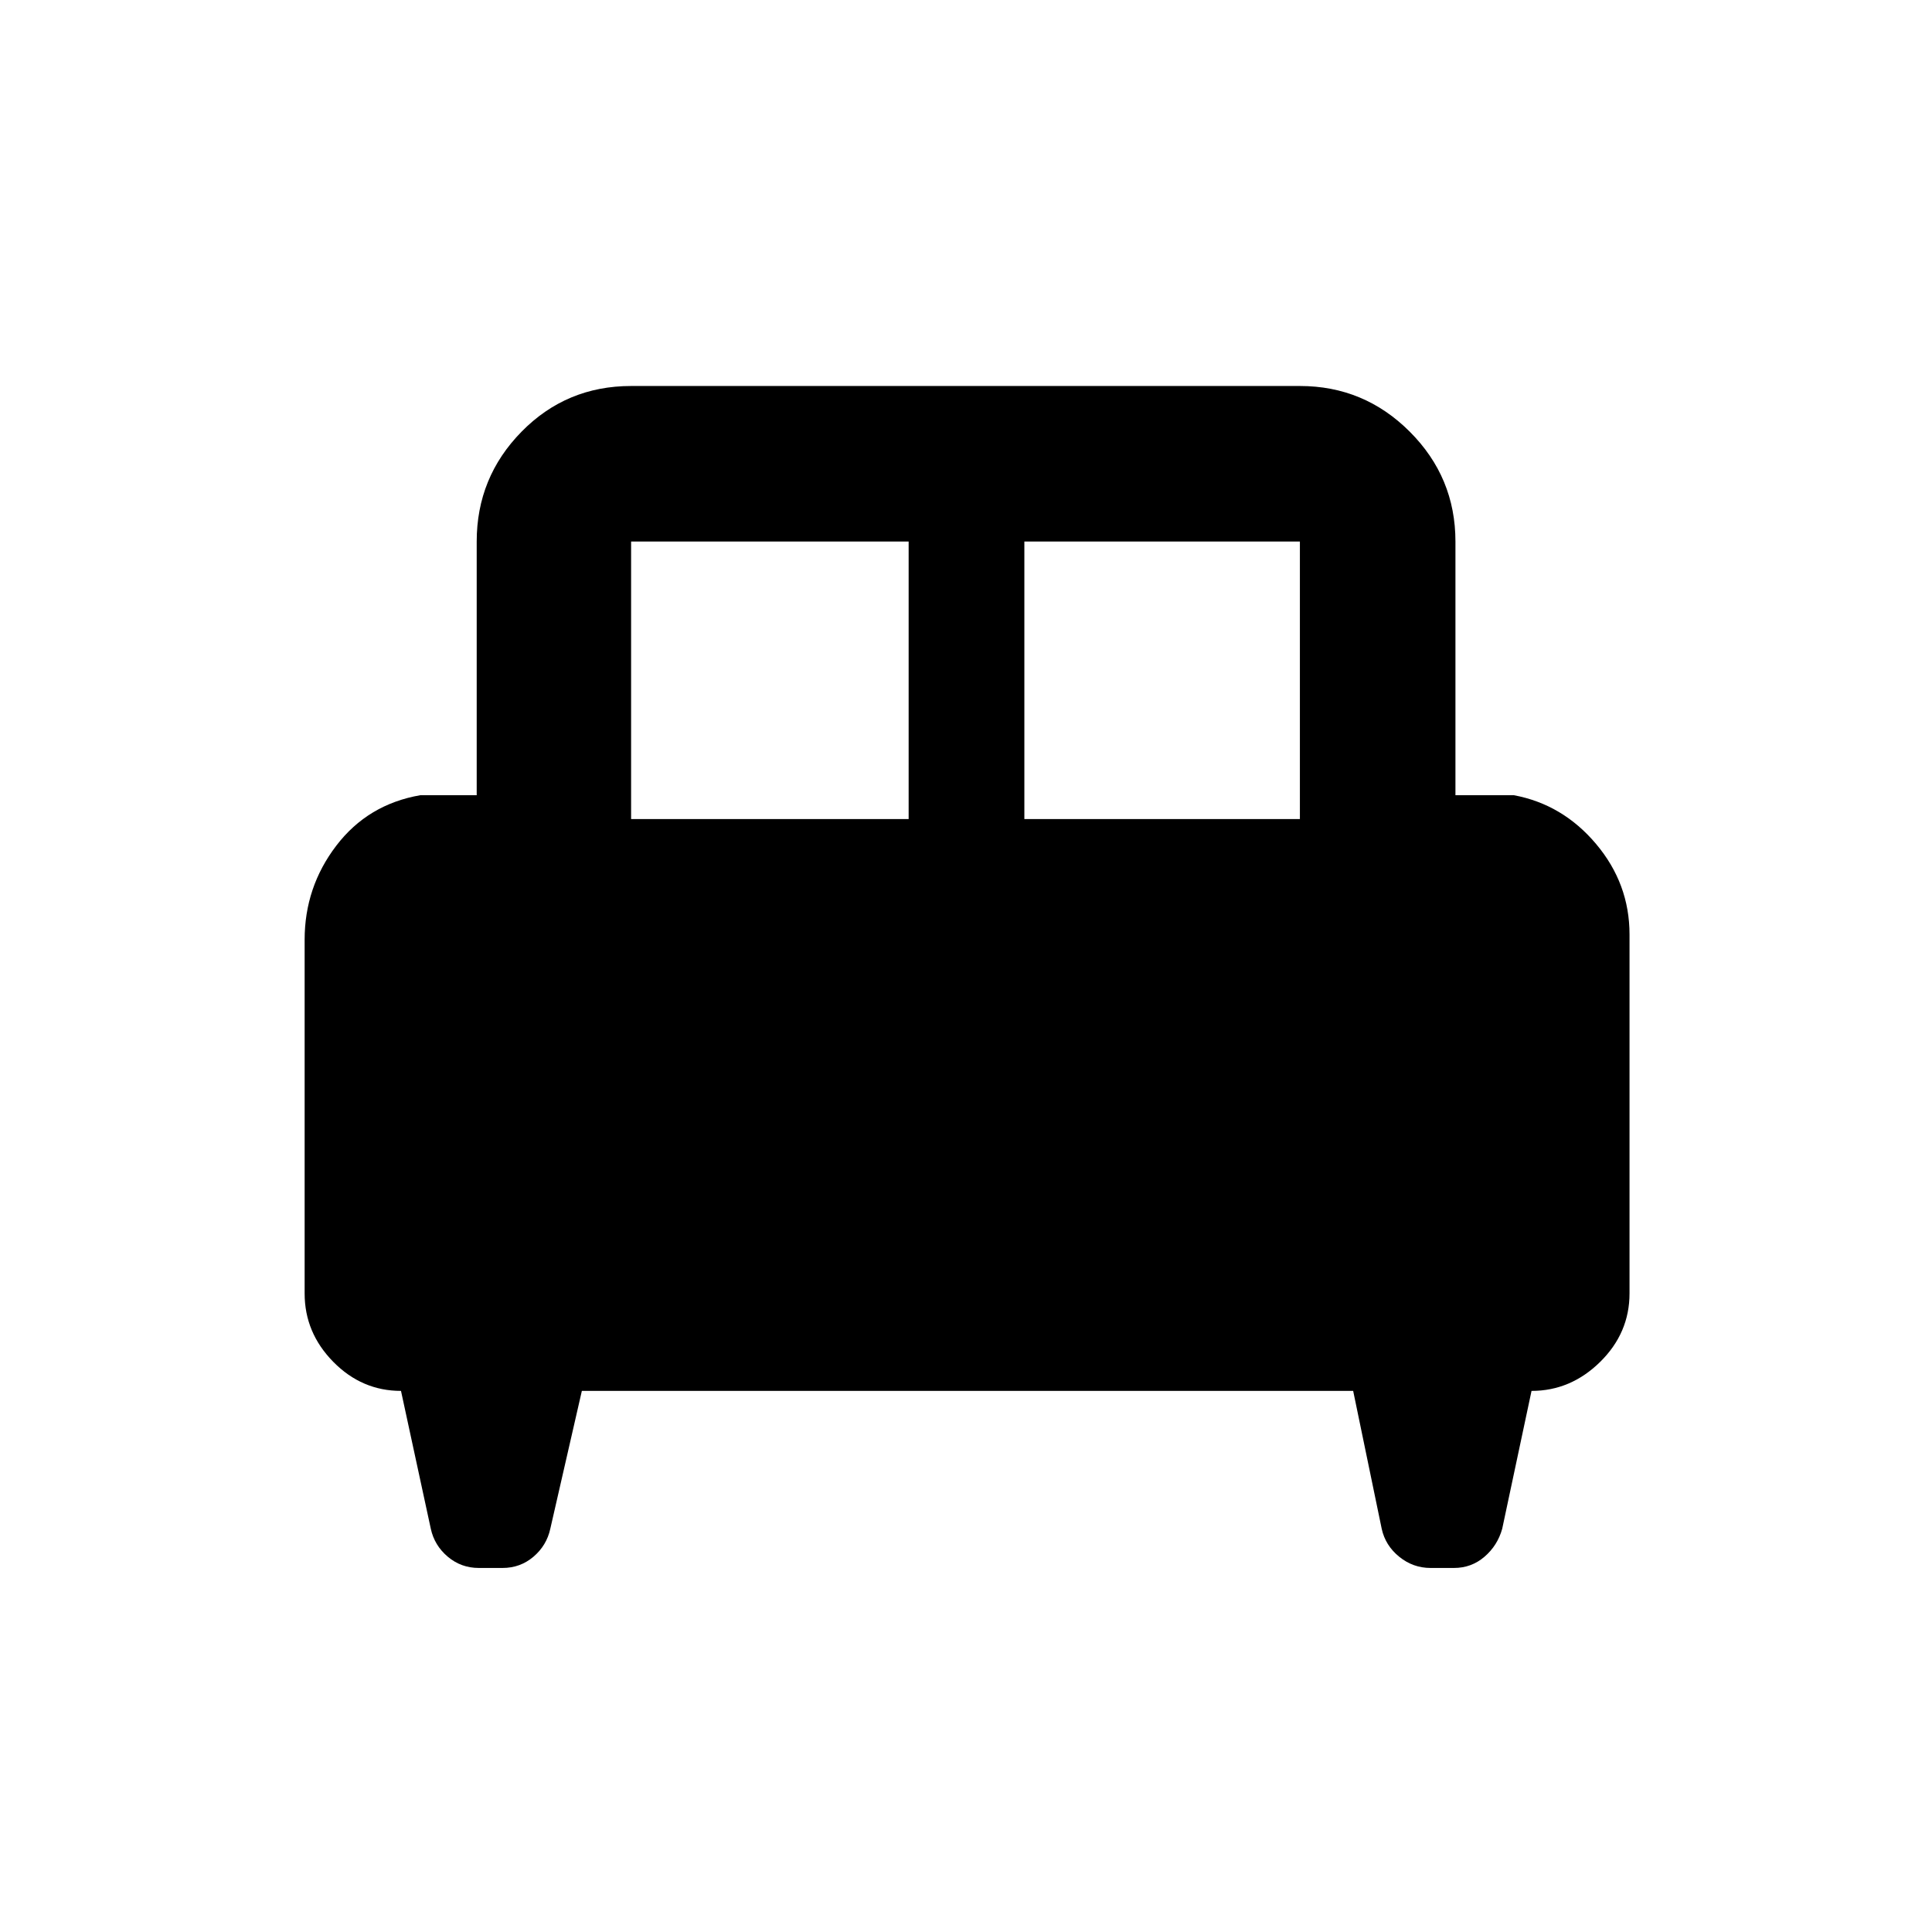 <svg xmlns="http://www.w3.org/2000/svg" height="48" viewBox="0 -960 960 960" width="48"><path d="M151.37-493.04q0-26.11 15.7-46.71t41.8-25.12h28v-126.04q0-31.9 22.29-54.59 22.3-22.7 54.43-22.7h332.32q31.9 0 54.59 22.7 22.7 22.69 22.7 54.59v126.04h29q24.28 4.52 40.89 24.24t16.61 44.96v178.36q0 19.68-14.62 34.06-14.63 14.38-34.07 14.38l-14.57 68.5q-2.31 8.3-8.79 13.89-6.47 5.59-15.2 5.59h-11.6q-8.73 0-15.61-5.59-6.87-5.59-8.68-13.89l-14.18-68.5H289.12l-15.68 68.5q-1.81 8.3-8.36 13.89-6.55 5.59-15.37 5.59h-11.78q-8.81 0-15.44-5.59-6.62-5.59-8.43-13.89l-14.81-68.5q-19.46 0-33.67-14.46t-14.21-33.93v-175.78ZM509-553h136.91v-137.91H509V-553Zm-195.41 0H451.5v-137.91H313.59V-553Z"/></svg>